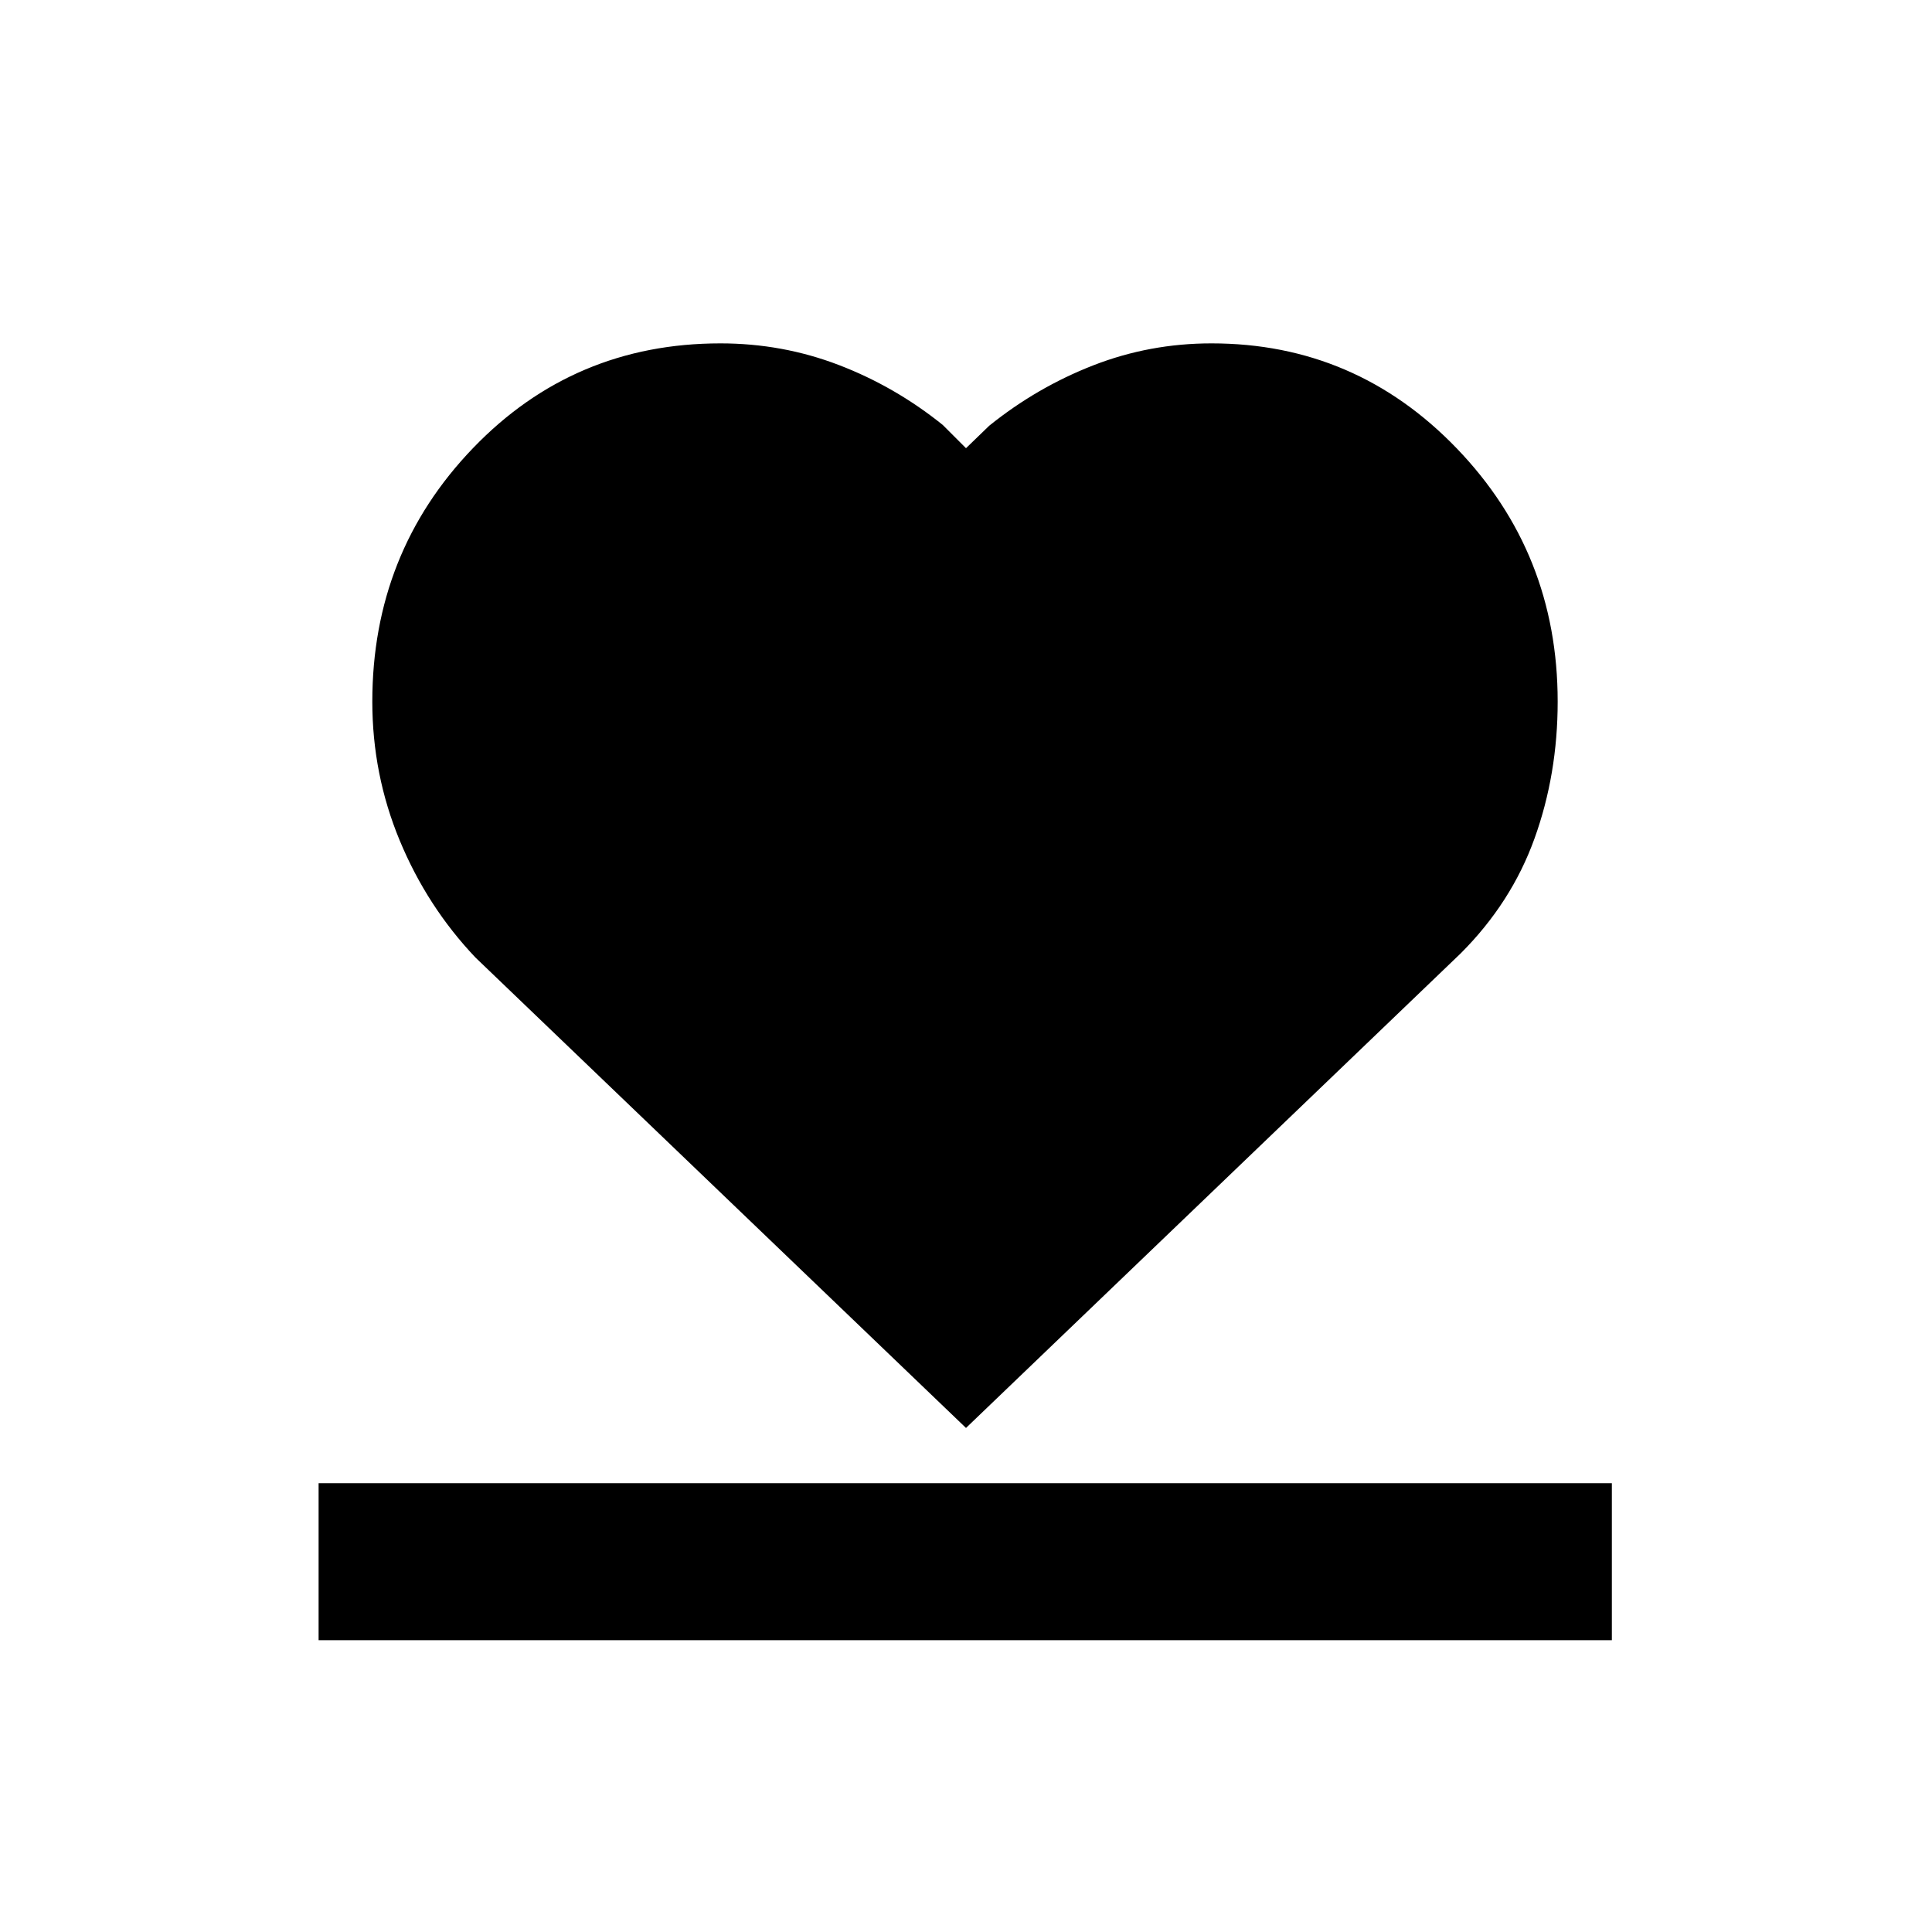 <svg xmlns="http://www.w3.org/2000/svg" height="20" viewBox="0 -960 960 960" width="20"><path d="M158.31-145v-78h642.61v78H158.31Zm77.92-339.23q-24.01-25.32-37.62-58.15Q185-575.21 185-611.34q0-73.97 50.04-126 50.04-52.04 122.96-52.04 30.74 0 58.76 10.73 28.01 10.73 51.7 29.81L480-737.3l11.54-11.16q23.69-19.08 51.7-30 28.02-10.92 58.76-10.92 71.56 0 121.78 52.11T774-611.38q0 36.08-11.51 68.02-11.5 31.94-36.72 57.13L480-250.46 236.23-484.23Z"/></svg>